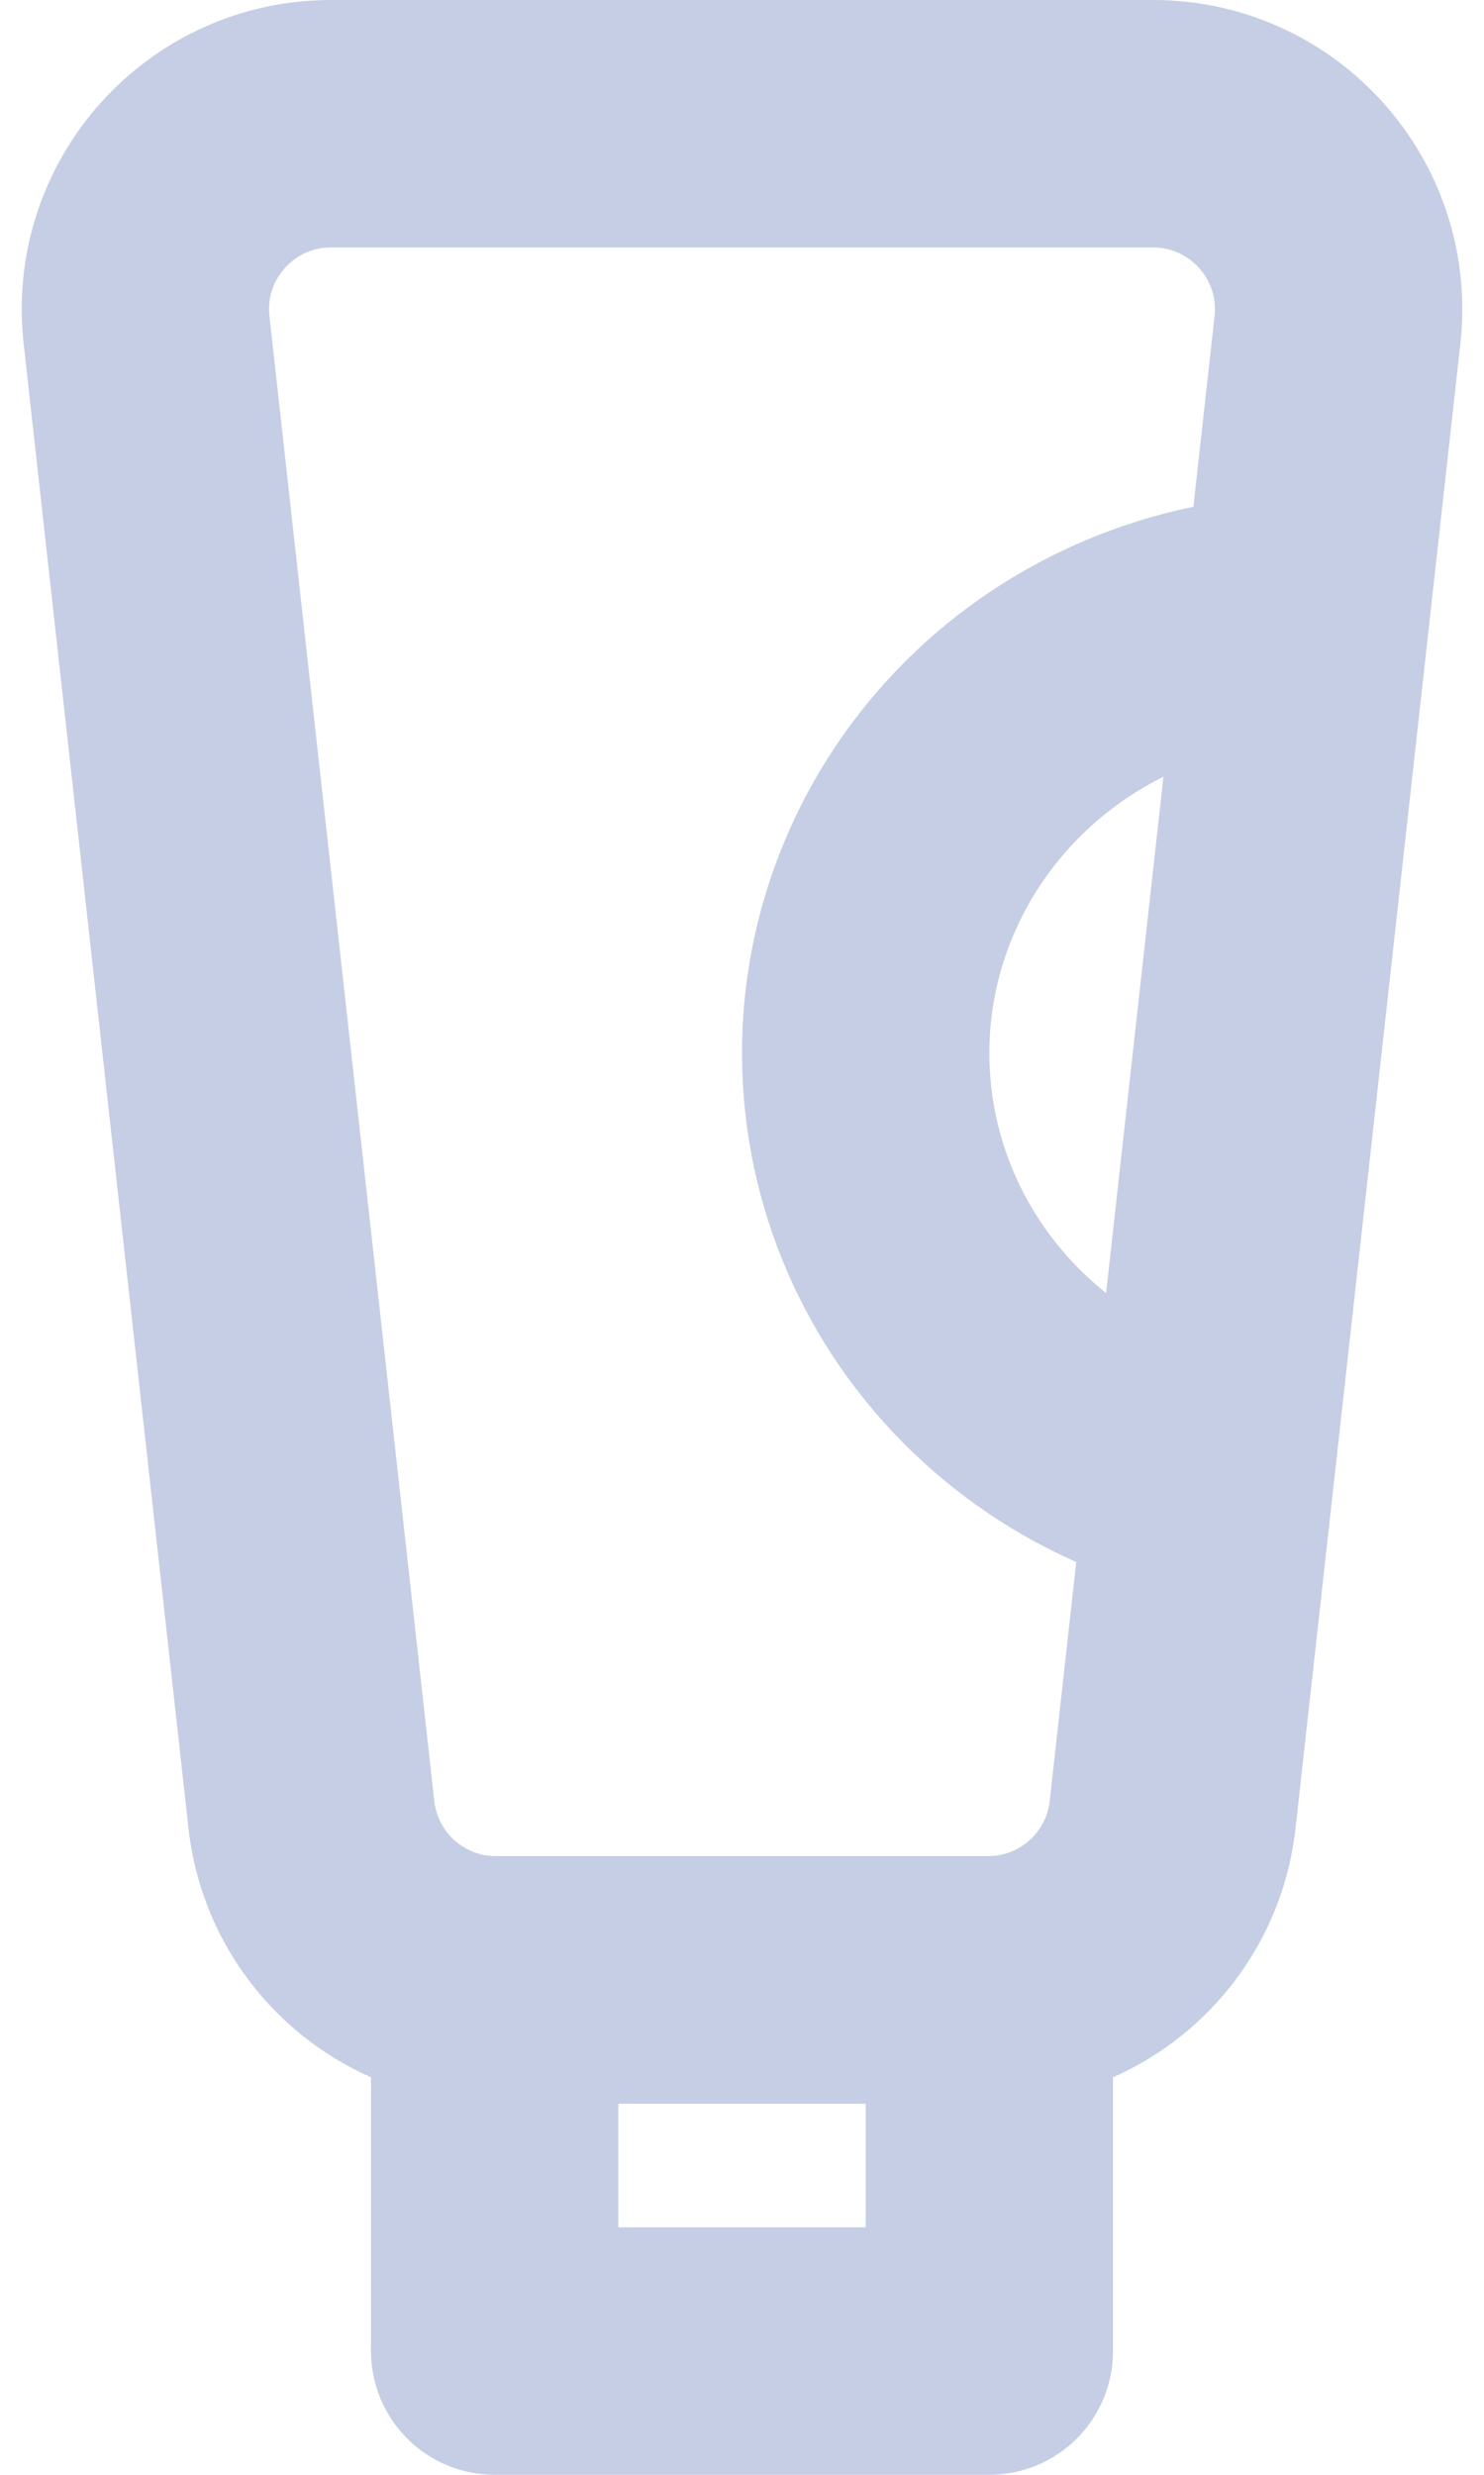 <svg width="12" height="20" viewBox="0 0 12 20" fill="none" xmlns="http://www.w3.org/2000/svg">
<path d="M2.676 1H9.324C10.218 1 10.914 1.777 10.815 2.666L9.482 14.666C9.397 15.425 8.755 16 7.991 16H4.009C3.245 16 2.603 15.425 2.518 14.666L1.185 2.666C1.086 1.777 1.782 1 2.676 1Z" stroke="#C5CEE4" stroke-width="2" stroke-linejoin="round"/>
<path d="M4 19V16H8V19H4Z" stroke="#C5CEE4" stroke-width="2" stroke-linejoin="round"/>
<path d="M11 5.023C10.532 4.97 10.057 5.008 9.604 5.135C9.15 5.262 8.727 5.475 8.358 5.761C7.989 6.048 7.681 6.403 7.452 6.806C7.223 7.21 7.077 7.653 7.023 8.111C6.97 8.569 7.009 9.033 7.138 9.476C7.268 9.92 7.485 10.334 7.779 10.695C8.072 11.056 8.435 11.357 8.847 11.581C9.259 11.805 9.713 11.947 10.181 12" stroke="#C5CEE4" stroke-width="2"/>
</svg>

